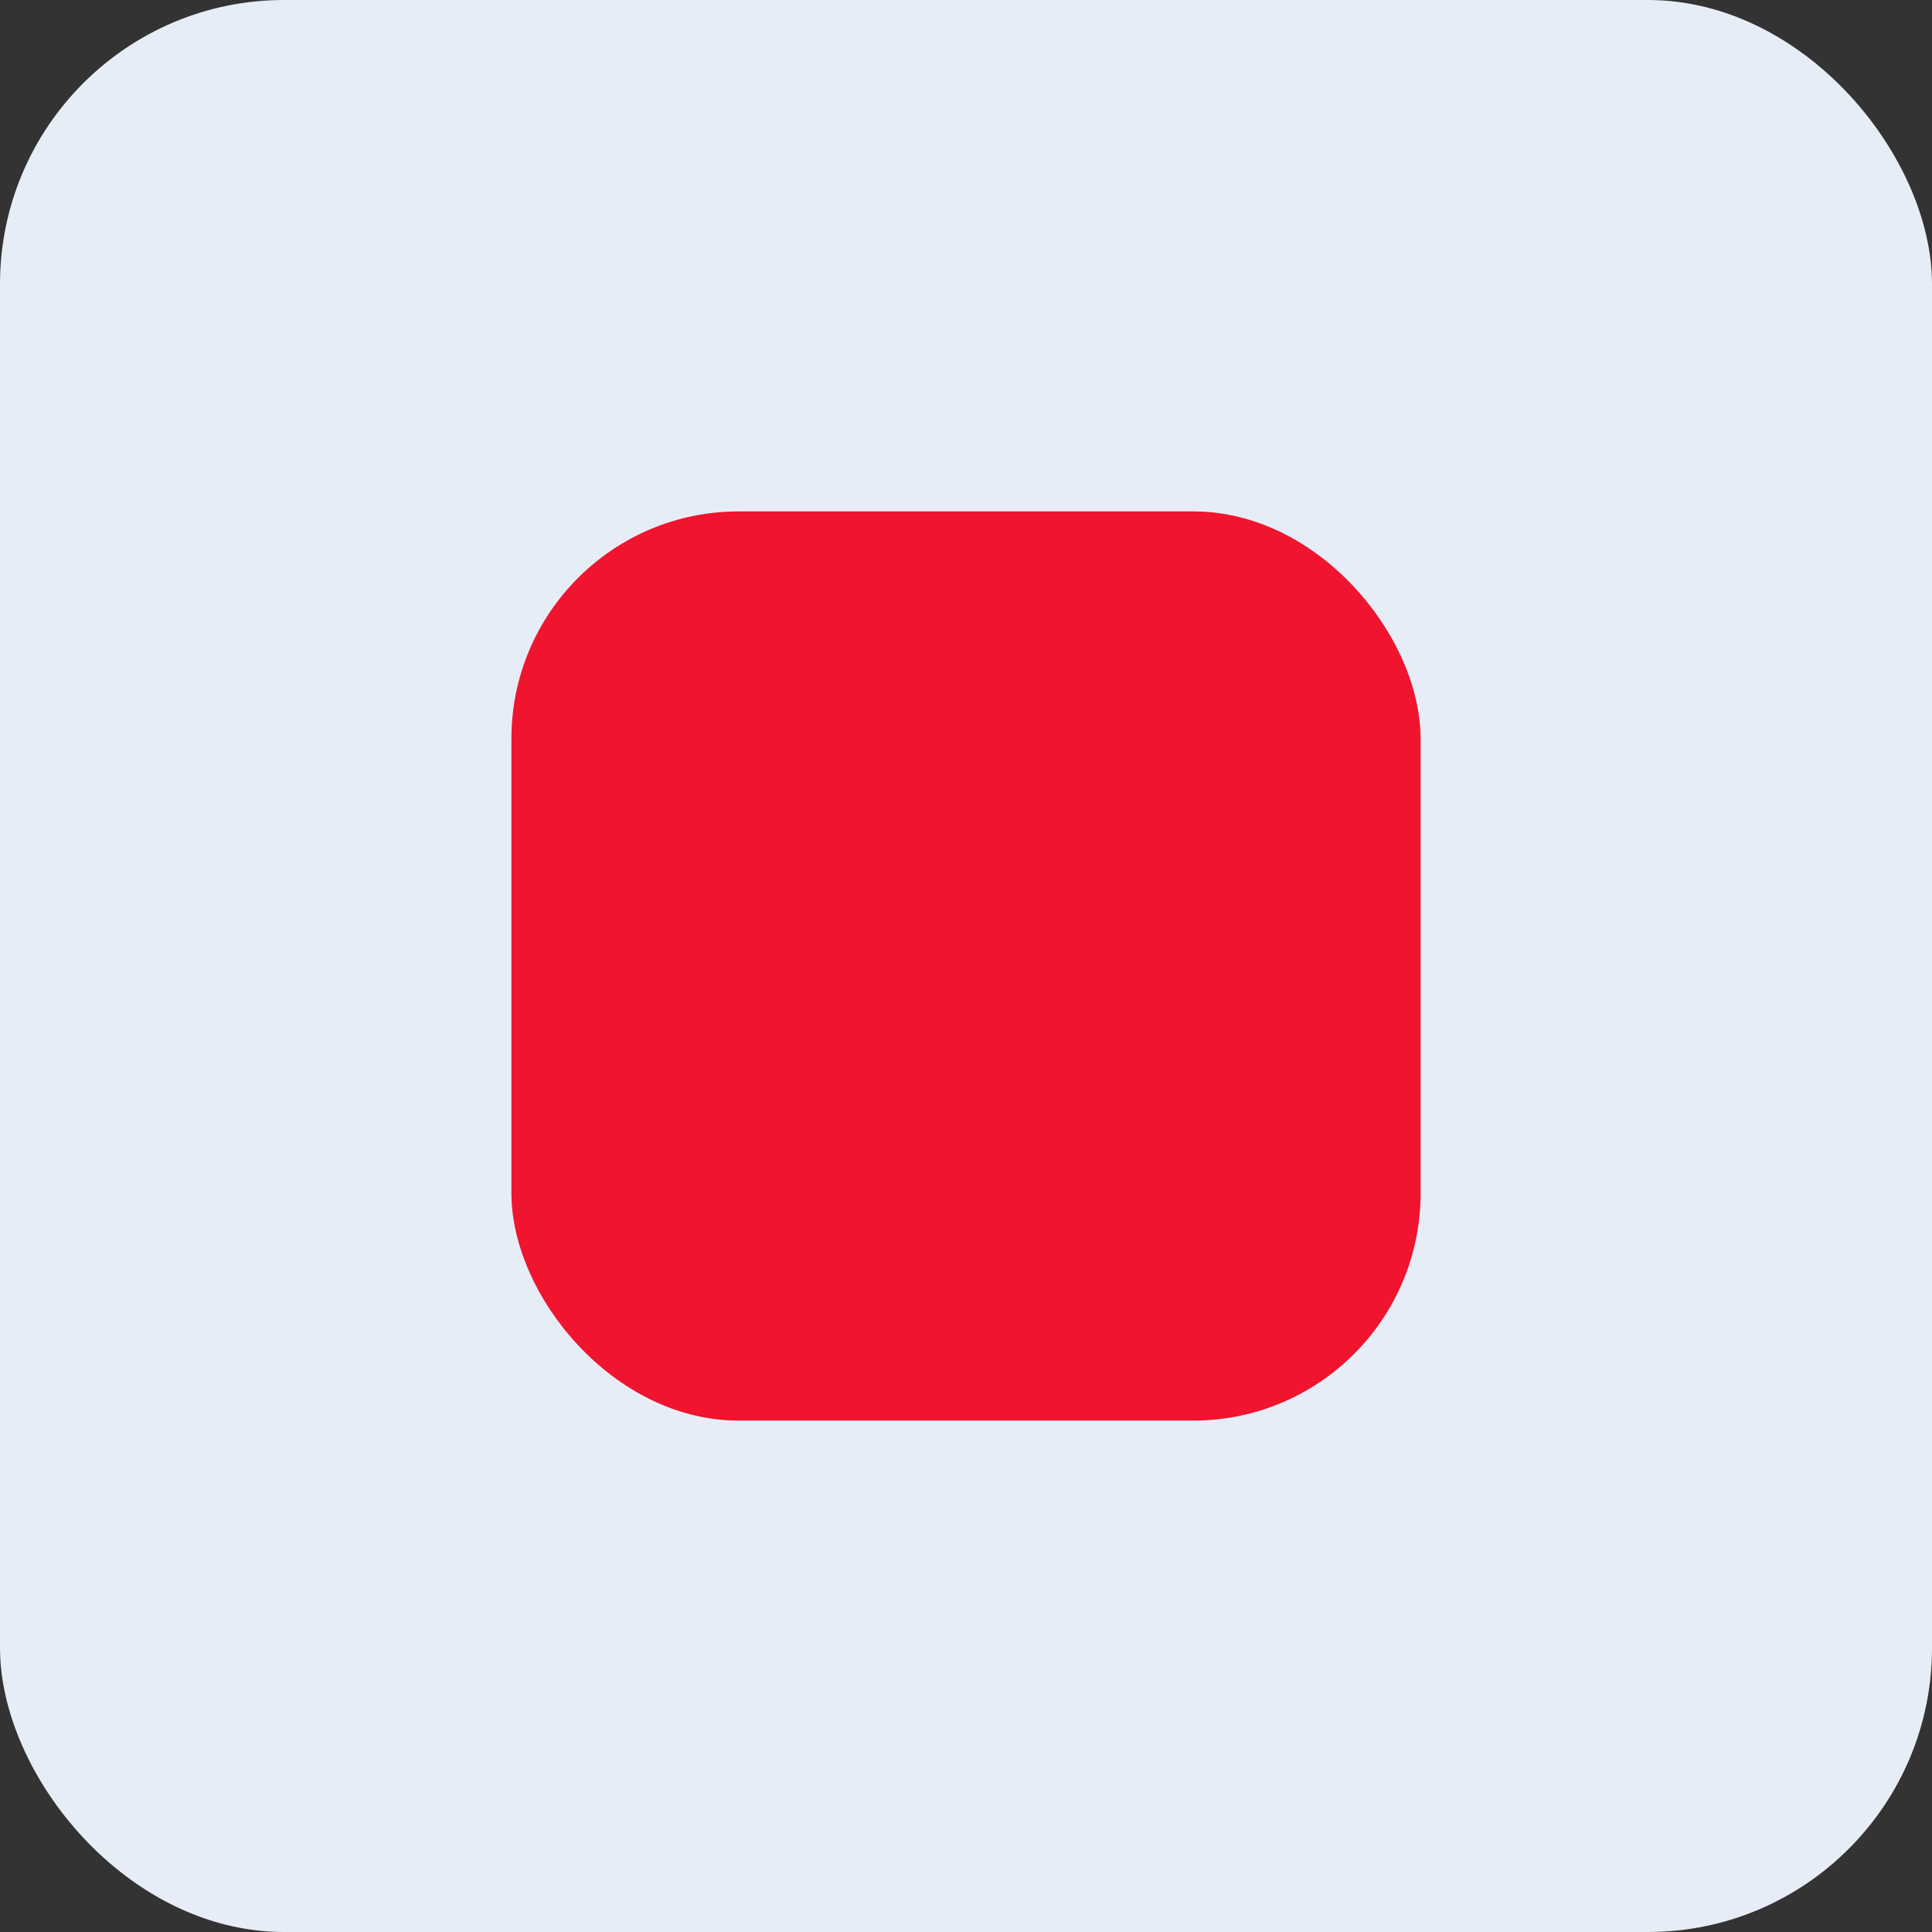 <svg xmlns="http://www.w3.org/2000/svg" width="34" height="34" viewBox="0 0 34 34">
  <rect x="0" y="0" width="34" height="34" fill="#333333" stroke="none"/>
  <g id="stop-icon-btn" transform="translate(-1175 -290)">
    <g id="Group_908" data-name="Group 908" transform="translate(53.113 -108)">
      <g id="Group_878" data-name="Group 878">
        <g id="Group_614" data-name="Group 614" transform="translate(1121.887 398)">
          <rect id="Rectangle_9_copy_7" data-name="Rectangle 9 copy 7" width="34" height="34" rx="5" fill="#e7edf6" style="mix-blend-mode: multiply;isolation: isolate"/>
        </g>
      </g>
    </g>
    <rect id="Rectangle_923" data-name="Rectangle 923" width="16" height="16" rx="4" transform="translate(1184 299)" fill="#f0142f"/>
  </g>
</svg>
